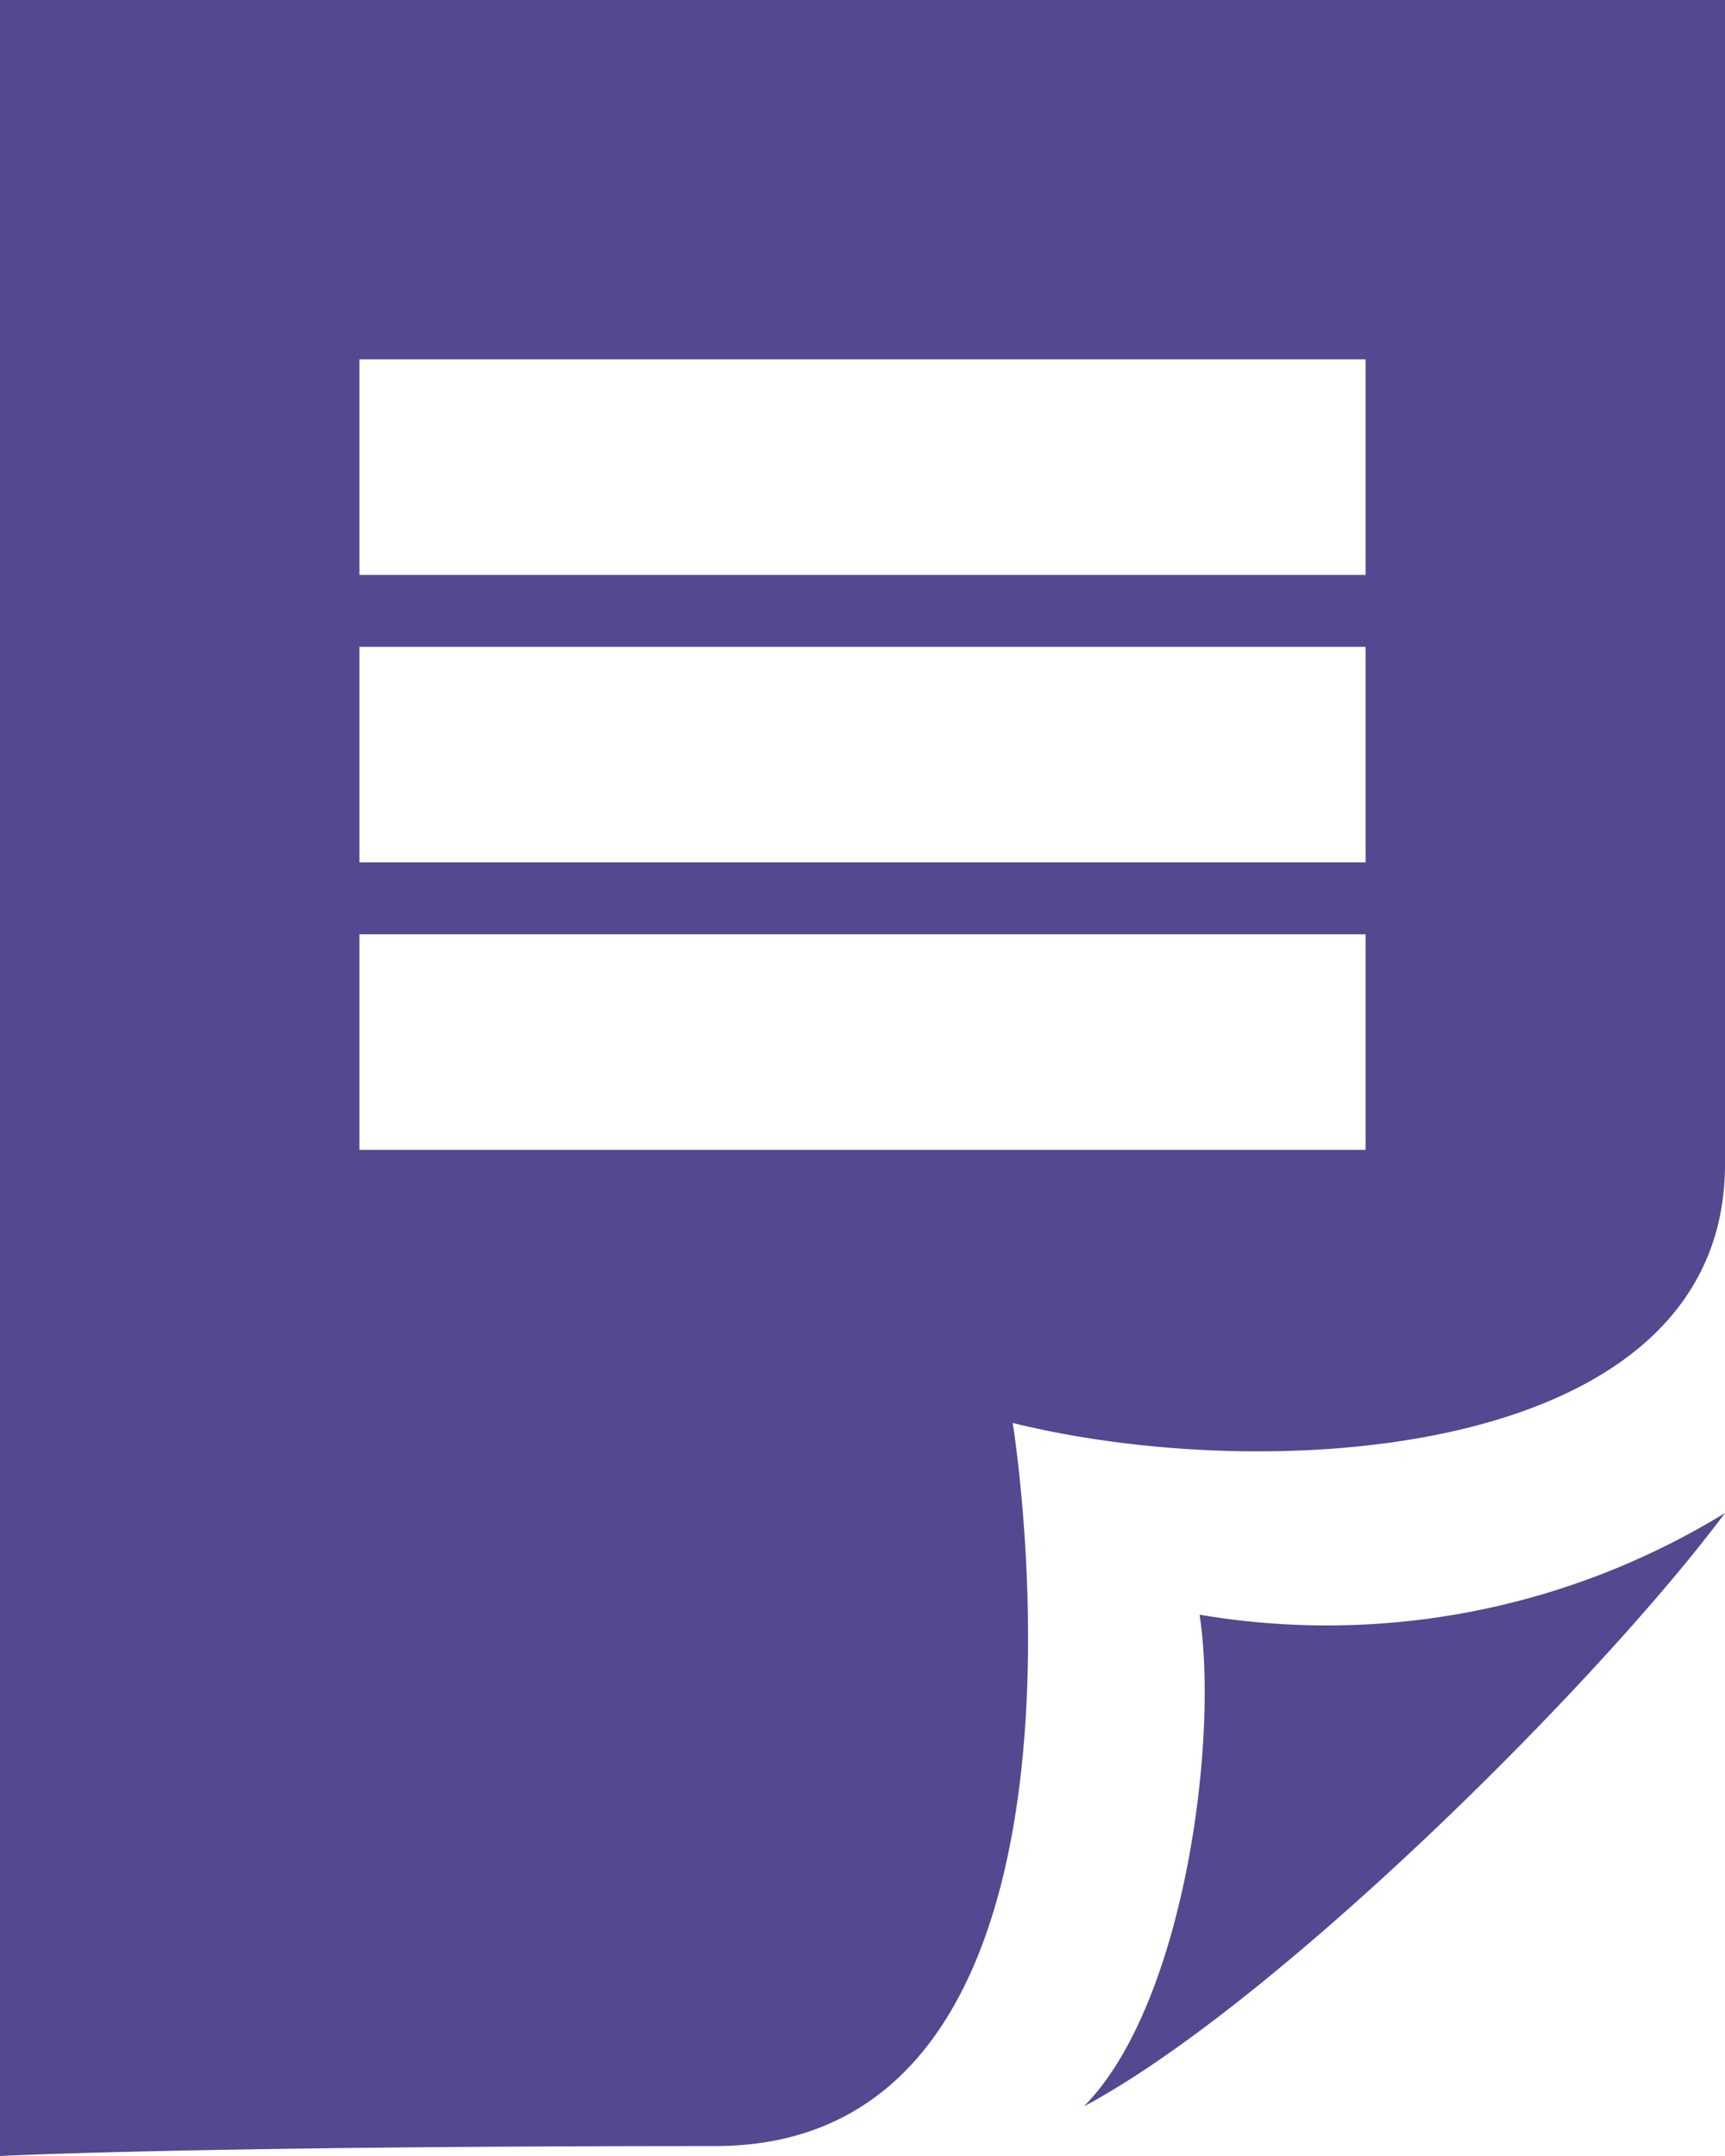 <svg xmlns="http://www.w3.org/2000/svg" width="24" height="30" viewBox="0 0 24 30"><defs><style>.cls-1 { fill: #544890; fill-rule: evenodd; }</style></defs><path id="notes" class="cls-1" d="M1305 511.2v-16.2h-24v30s2.66-.138 9.92-.138c5.81.031 4.17-10.056 4.17-10.062 3.61.894 9.91.5 9.91-3.6zm-5-8.2h-14v-3h14v3zm0 4h-14v-3h14v3zm0 4h-14v-3h14v3zm-2.31 6.468a10.583 10.583 0 0 0 7.31-1.415c-1.79 2.4-6.28 6.849-8.92 8.257 1.39-1.402 1.88-5.081 1.61-6.842z" transform="translate(-1281 -495)"/></svg>